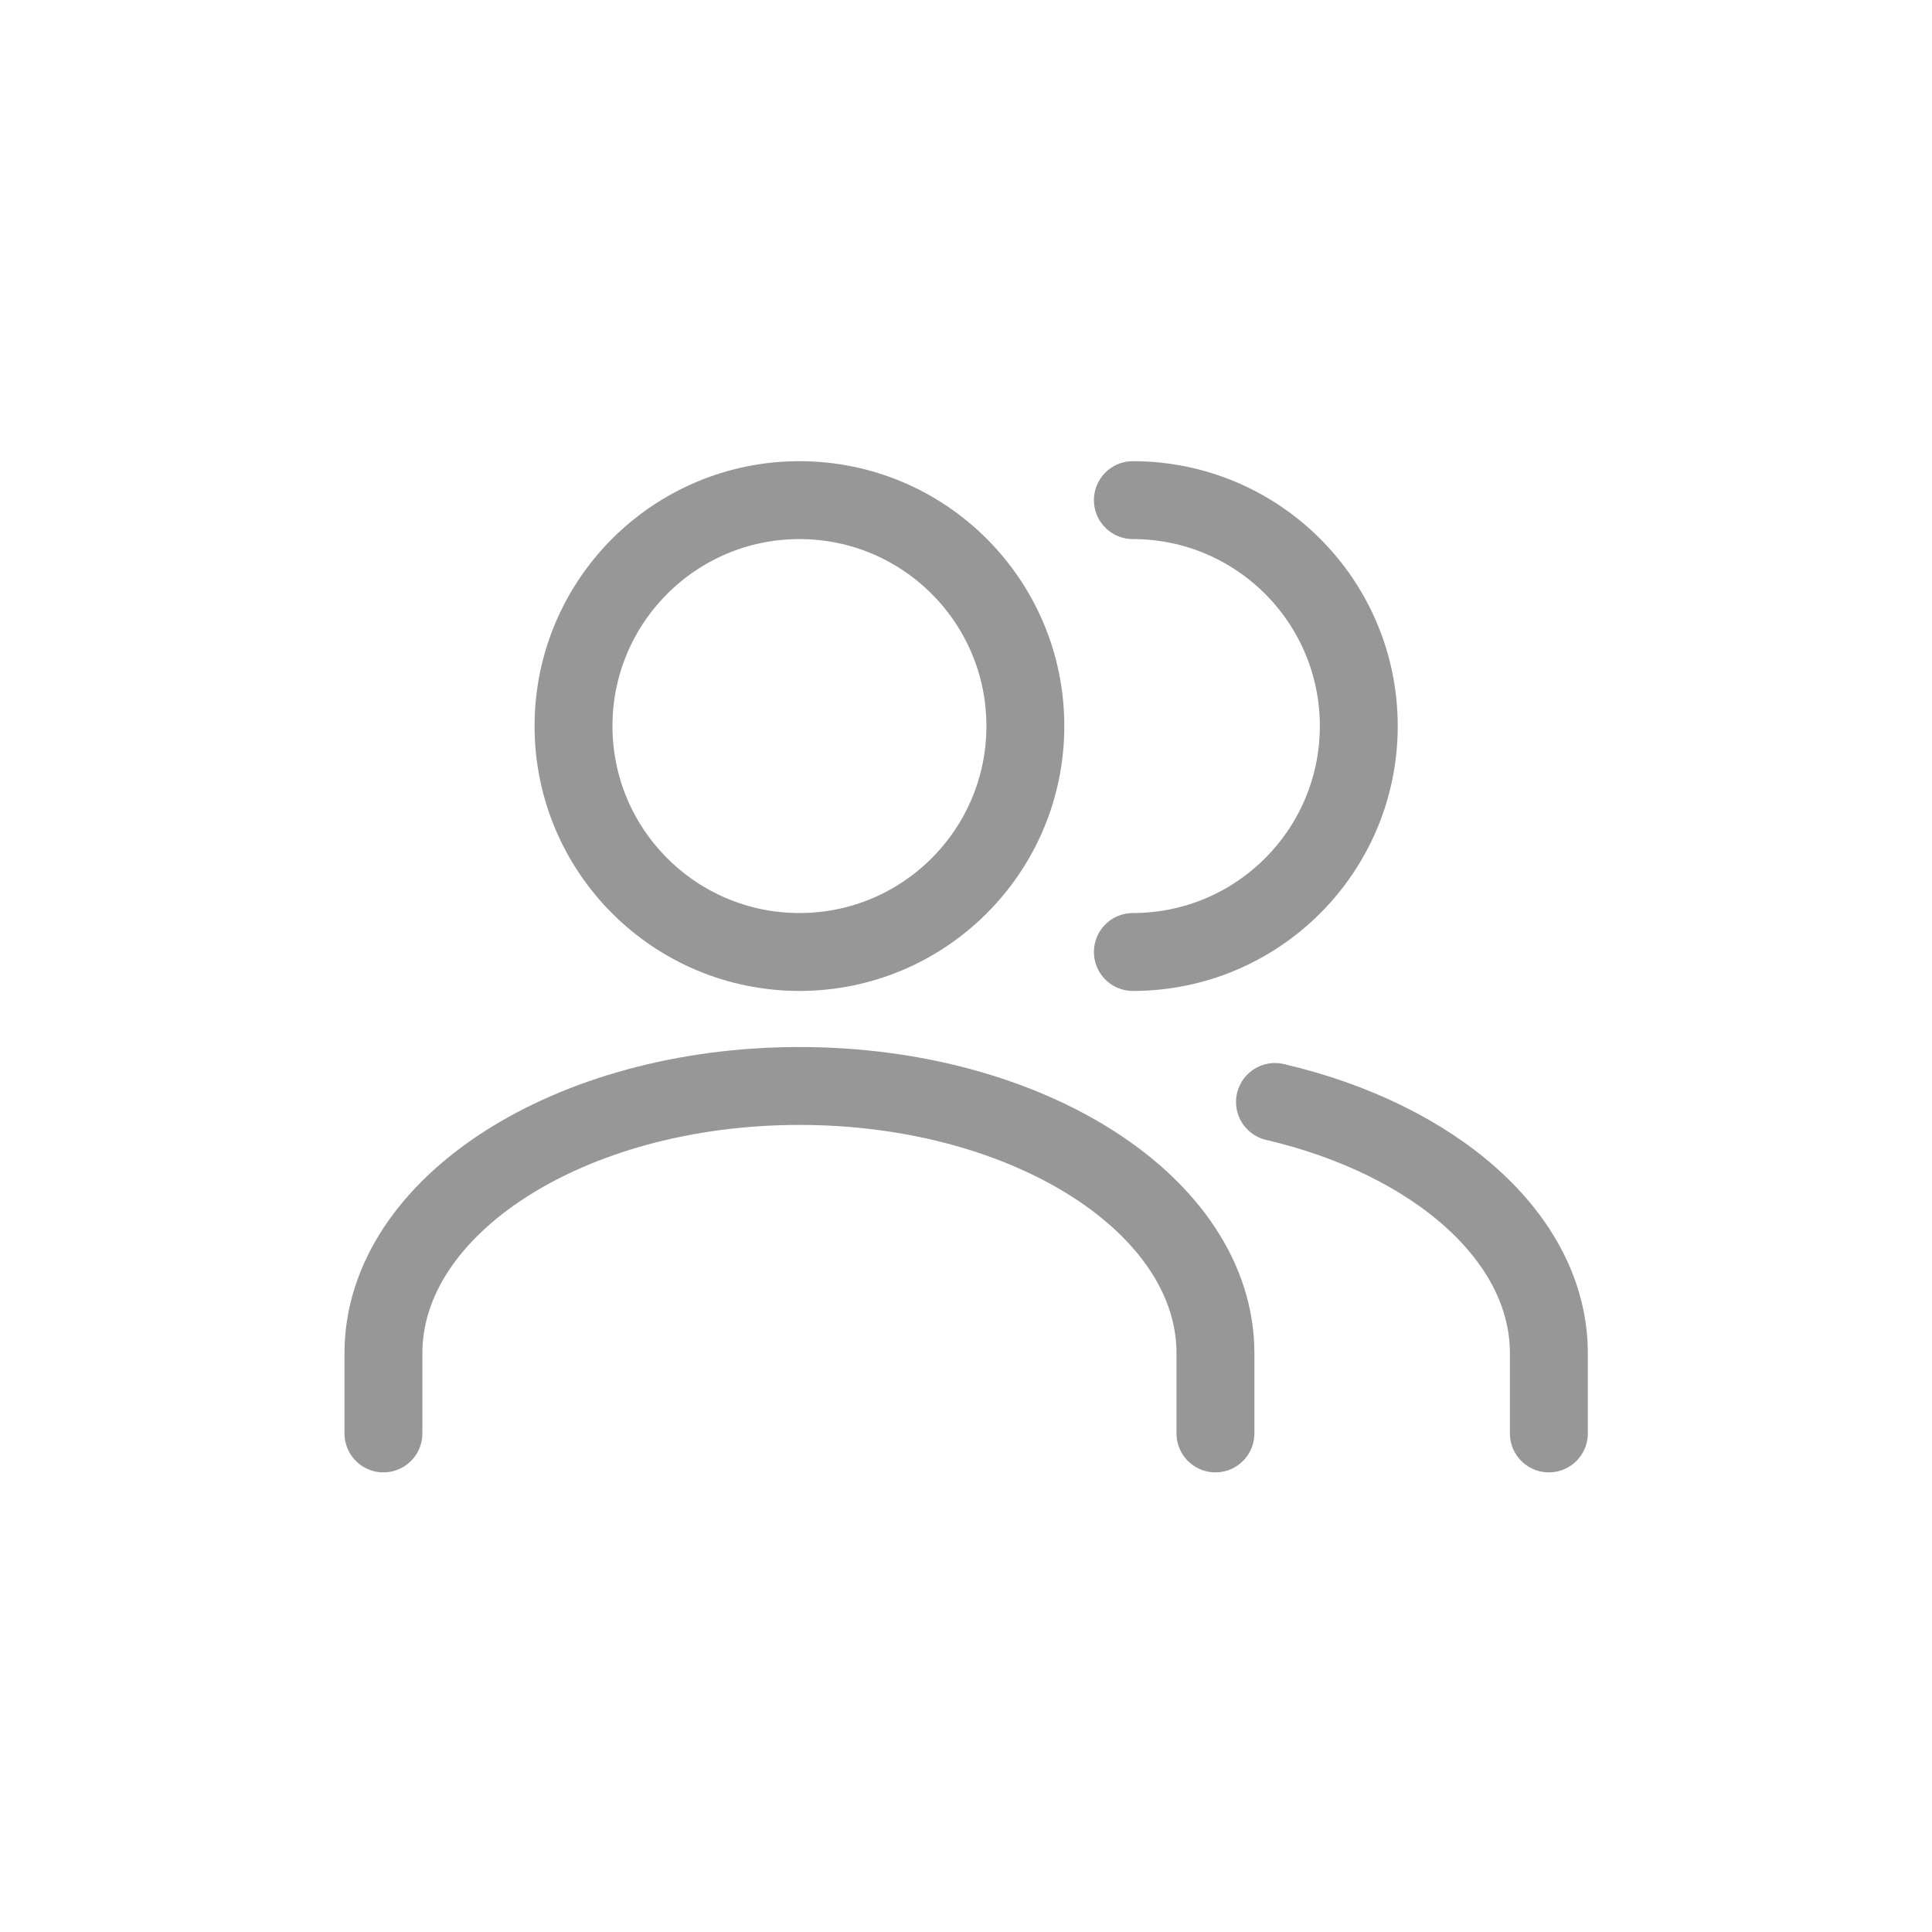 <svg xmlns="http://www.w3.org/2000/svg" xmlns:xlink="http://www.w3.org/1999/xlink" width="1240" height="1240" version="1.1" viewBox="0 0 1240 1240"><title>users</title><desc>Created with Sketch.</desc><g id="users" fill="none" fill-rule="evenodd" stroke="none" stroke-width="1"><g id="Group-2" stroke="#979797" stroke-width="50" transform="translate(246, 321)"><g id="Group"><path id="Oval" stroke-linecap="round" d="M534.098,599 C534.098,596.264 534.098,579.121 534.098,547.569 C534.098,452.814 414.558,376 267.098,376 C119.638,376 0.098,452.814 0.098,547.569 C0.098,576.226 0.098,593.37 0.098,599"/><circle id="Oval" cx="267.098" cy="145" r="145"/></g><g id="Group" stroke-linecap="round" transform="translate(481, 0)"><path id="Path" d="M267.098,599 C267.098,596.264 267.098,579.121 267.098,547.569 C267.098,473.399 193.854,410.221 91.309,386.272"/><path id="Path" d="M0.098,290 L0.098,290 C80.179,290 145.098,225.081 145.098,145 C145.098,64.919 80.179,0 0.098,0"/></g></g></g></svg>